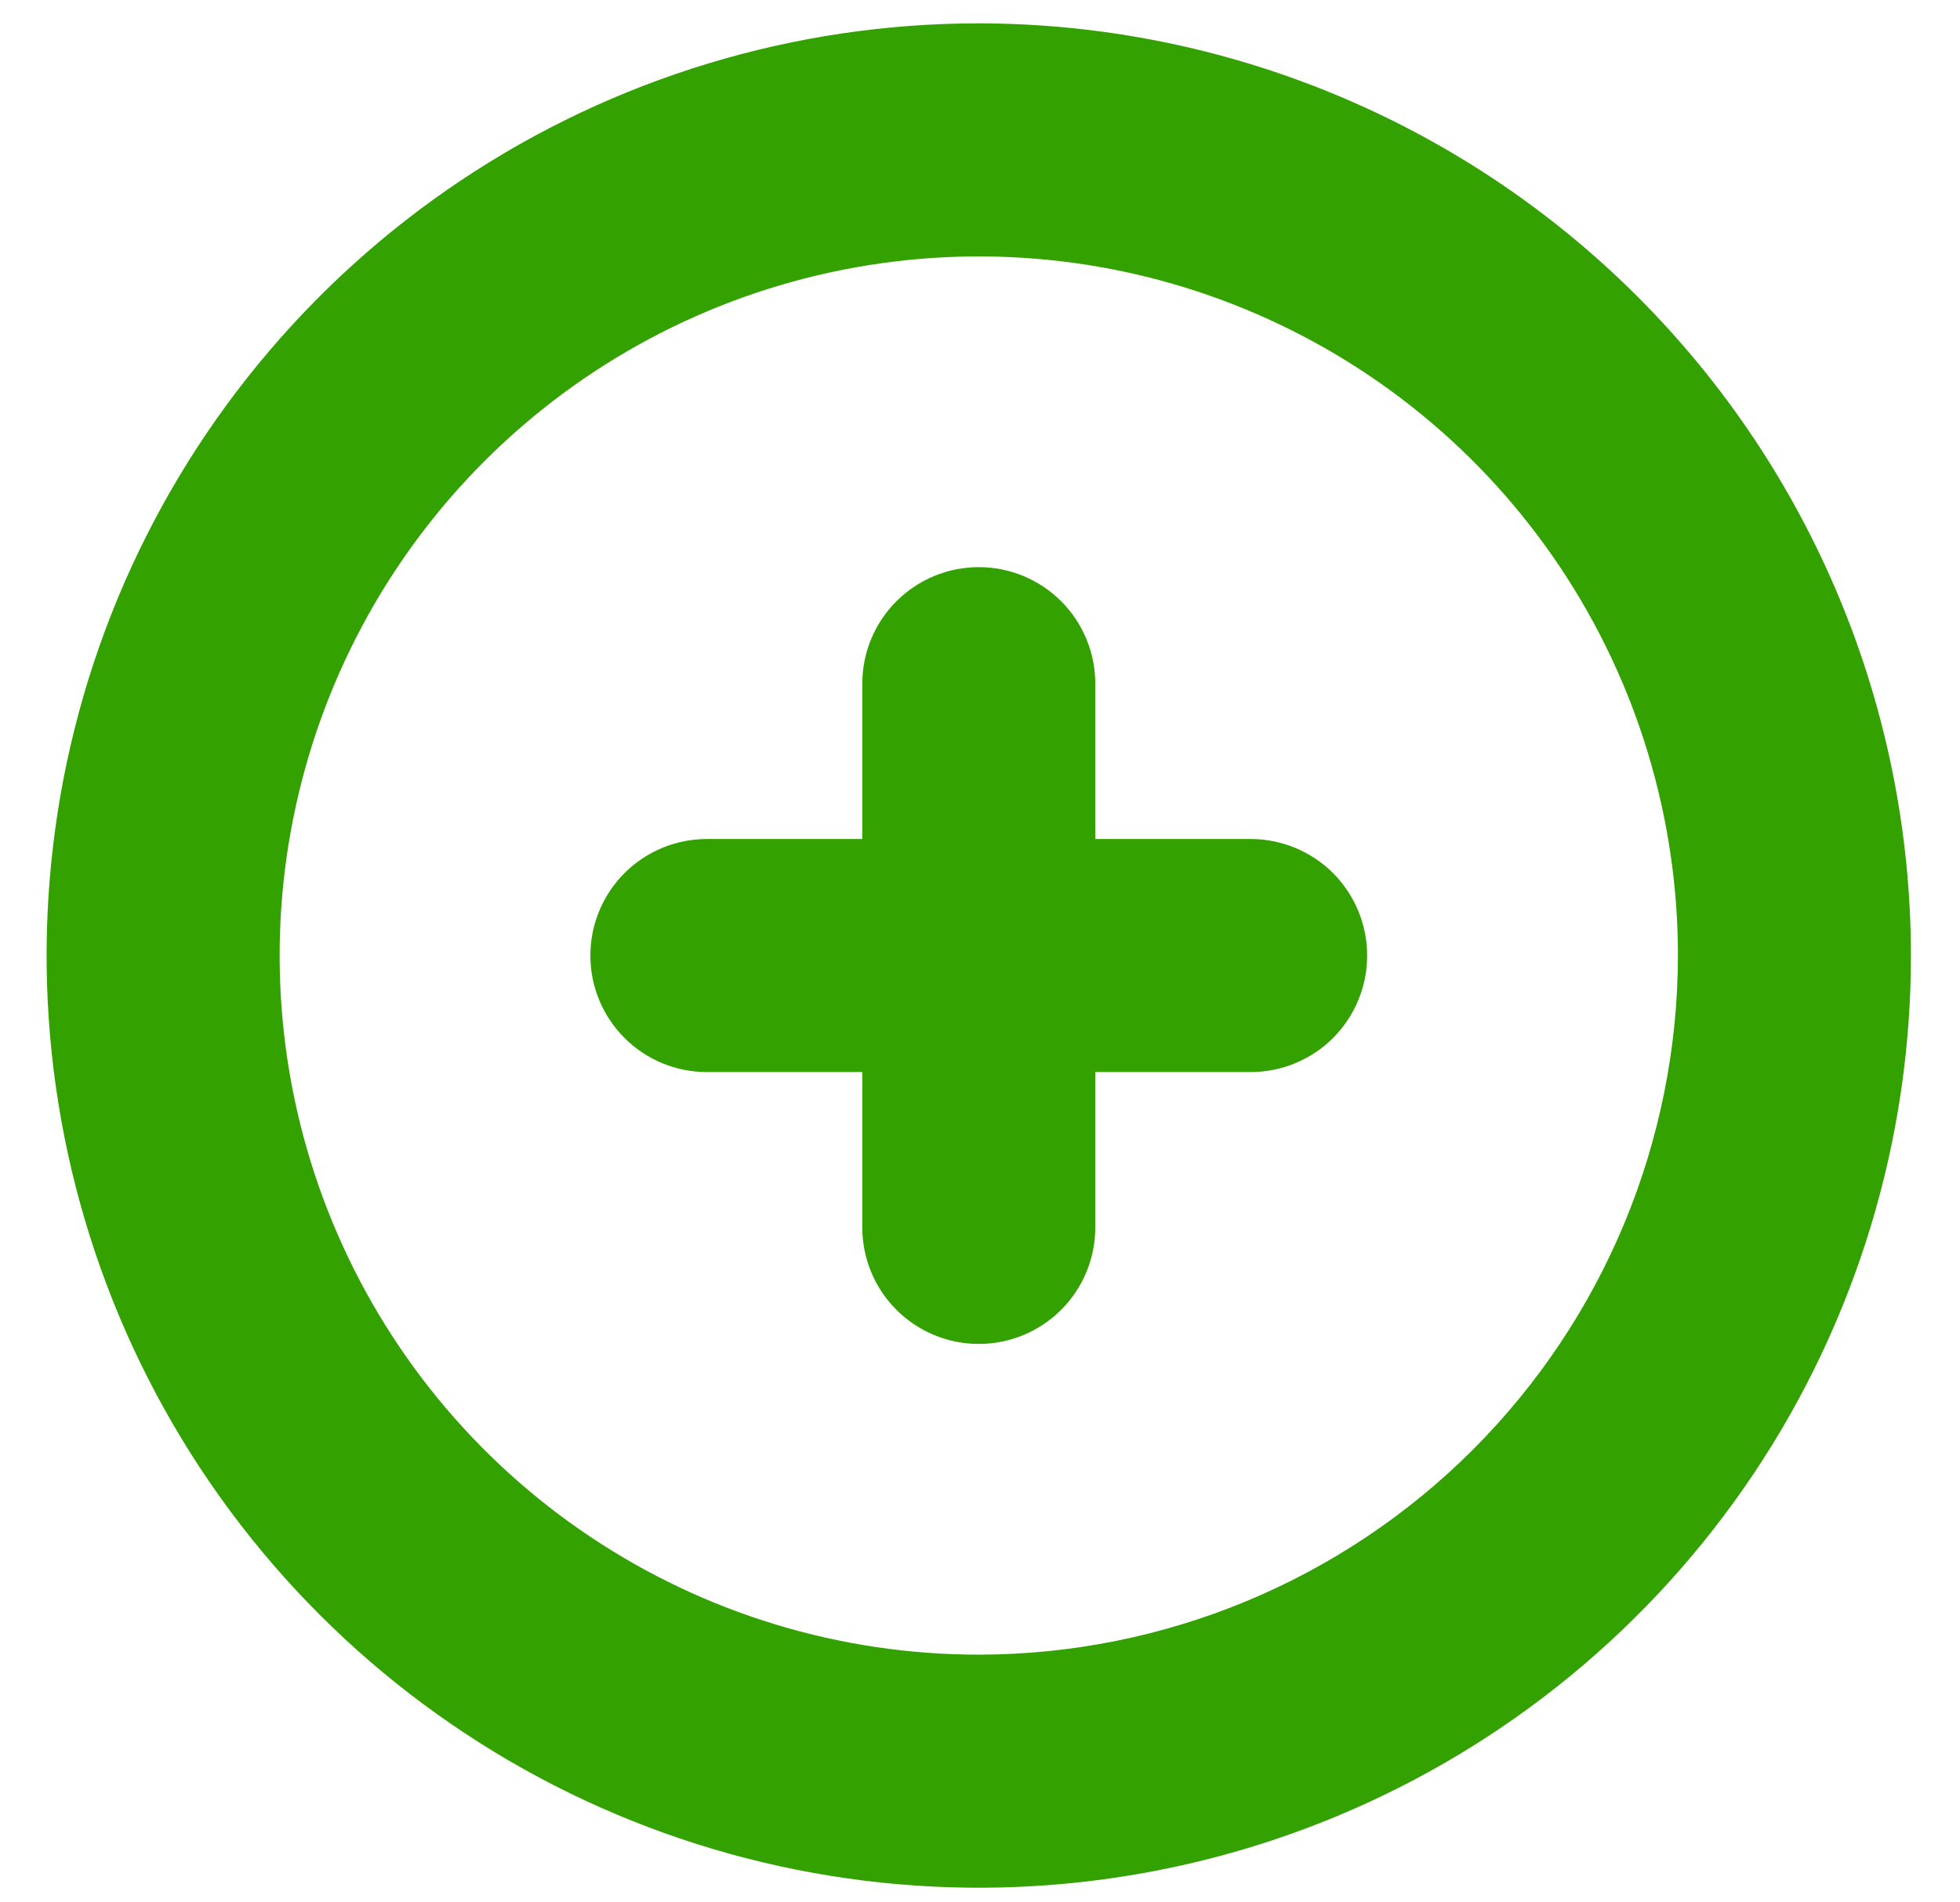 <svg width="34" height="33" viewBox="0 0 34 33" fill="none" xmlns="http://www.w3.org/2000/svg">
<g clip-path="url(#clip0_2642_4404)">
<path d="M16.979 0.405C13.781 0.405 10.654 1.354 7.995 3.13C5.336 4.907 3.263 7.433 2.039 10.387C0.816 13.342 0.495 16.593 1.119 19.73C1.743 22.867 3.283 25.748 5.545 28.01C7.806 30.271 10.688 31.811 13.824 32.435C16.961 33.059 20.212 32.739 23.167 31.515C26.122 30.291 28.647 28.218 30.424 25.559C32.201 22.9 33.149 19.774 33.149 16.576C33.145 12.288 31.439 8.178 28.408 5.147C25.376 2.115 21.266 0.41 16.979 0.405V0.405ZM16.979 28.703C14.58 28.703 12.236 27.992 10.241 26.659C8.247 25.327 6.692 23.433 5.774 21.217C4.856 19.001 4.616 16.562 5.084 14.21C5.552 11.857 6.707 9.696 8.403 8C10.099 6.304 12.26 5.149 14.613 4.681C16.965 4.213 19.404 4.453 21.62 5.371C23.836 6.289 25.73 7.843 27.063 9.838C28.395 11.832 29.107 14.177 29.107 16.576C29.103 19.791 27.824 22.874 25.55 25.147C23.277 27.421 20.194 28.7 16.979 28.703ZM23.716 16.576C23.716 17.112 23.503 17.626 23.125 18.005C22.745 18.384 22.231 18.597 21.695 18.597H19V21.292C19 21.828 18.787 22.342 18.408 22.721C18.029 23.1 17.515 23.313 16.979 23.313C16.443 23.313 15.929 23.1 15.55 22.721C15.171 22.342 14.958 21.828 14.958 21.292V18.597H12.262C11.726 18.597 11.212 18.384 10.833 18.005C10.454 17.626 10.241 17.112 10.241 16.576C10.241 16.04 10.454 15.525 10.833 15.146C11.212 14.767 11.726 14.554 12.262 14.554H14.958V11.859C14.958 11.323 15.171 10.809 15.55 10.43C15.929 10.051 16.443 9.838 16.979 9.838C17.515 9.838 18.029 10.051 18.408 10.43C18.787 10.809 19 11.323 19 11.859V14.554H21.695C22.231 14.554 22.745 14.767 23.125 15.146C23.503 15.525 23.716 16.04 23.716 16.576Z" fill="#33A100"/>
</g>
<defs>
<clipPath id="clip0_2642_4404">
<rect width="32.34" height="32.34" fill="white" transform="translate(0.809 0.405)"/>
</clipPath>
</defs>
</svg>

